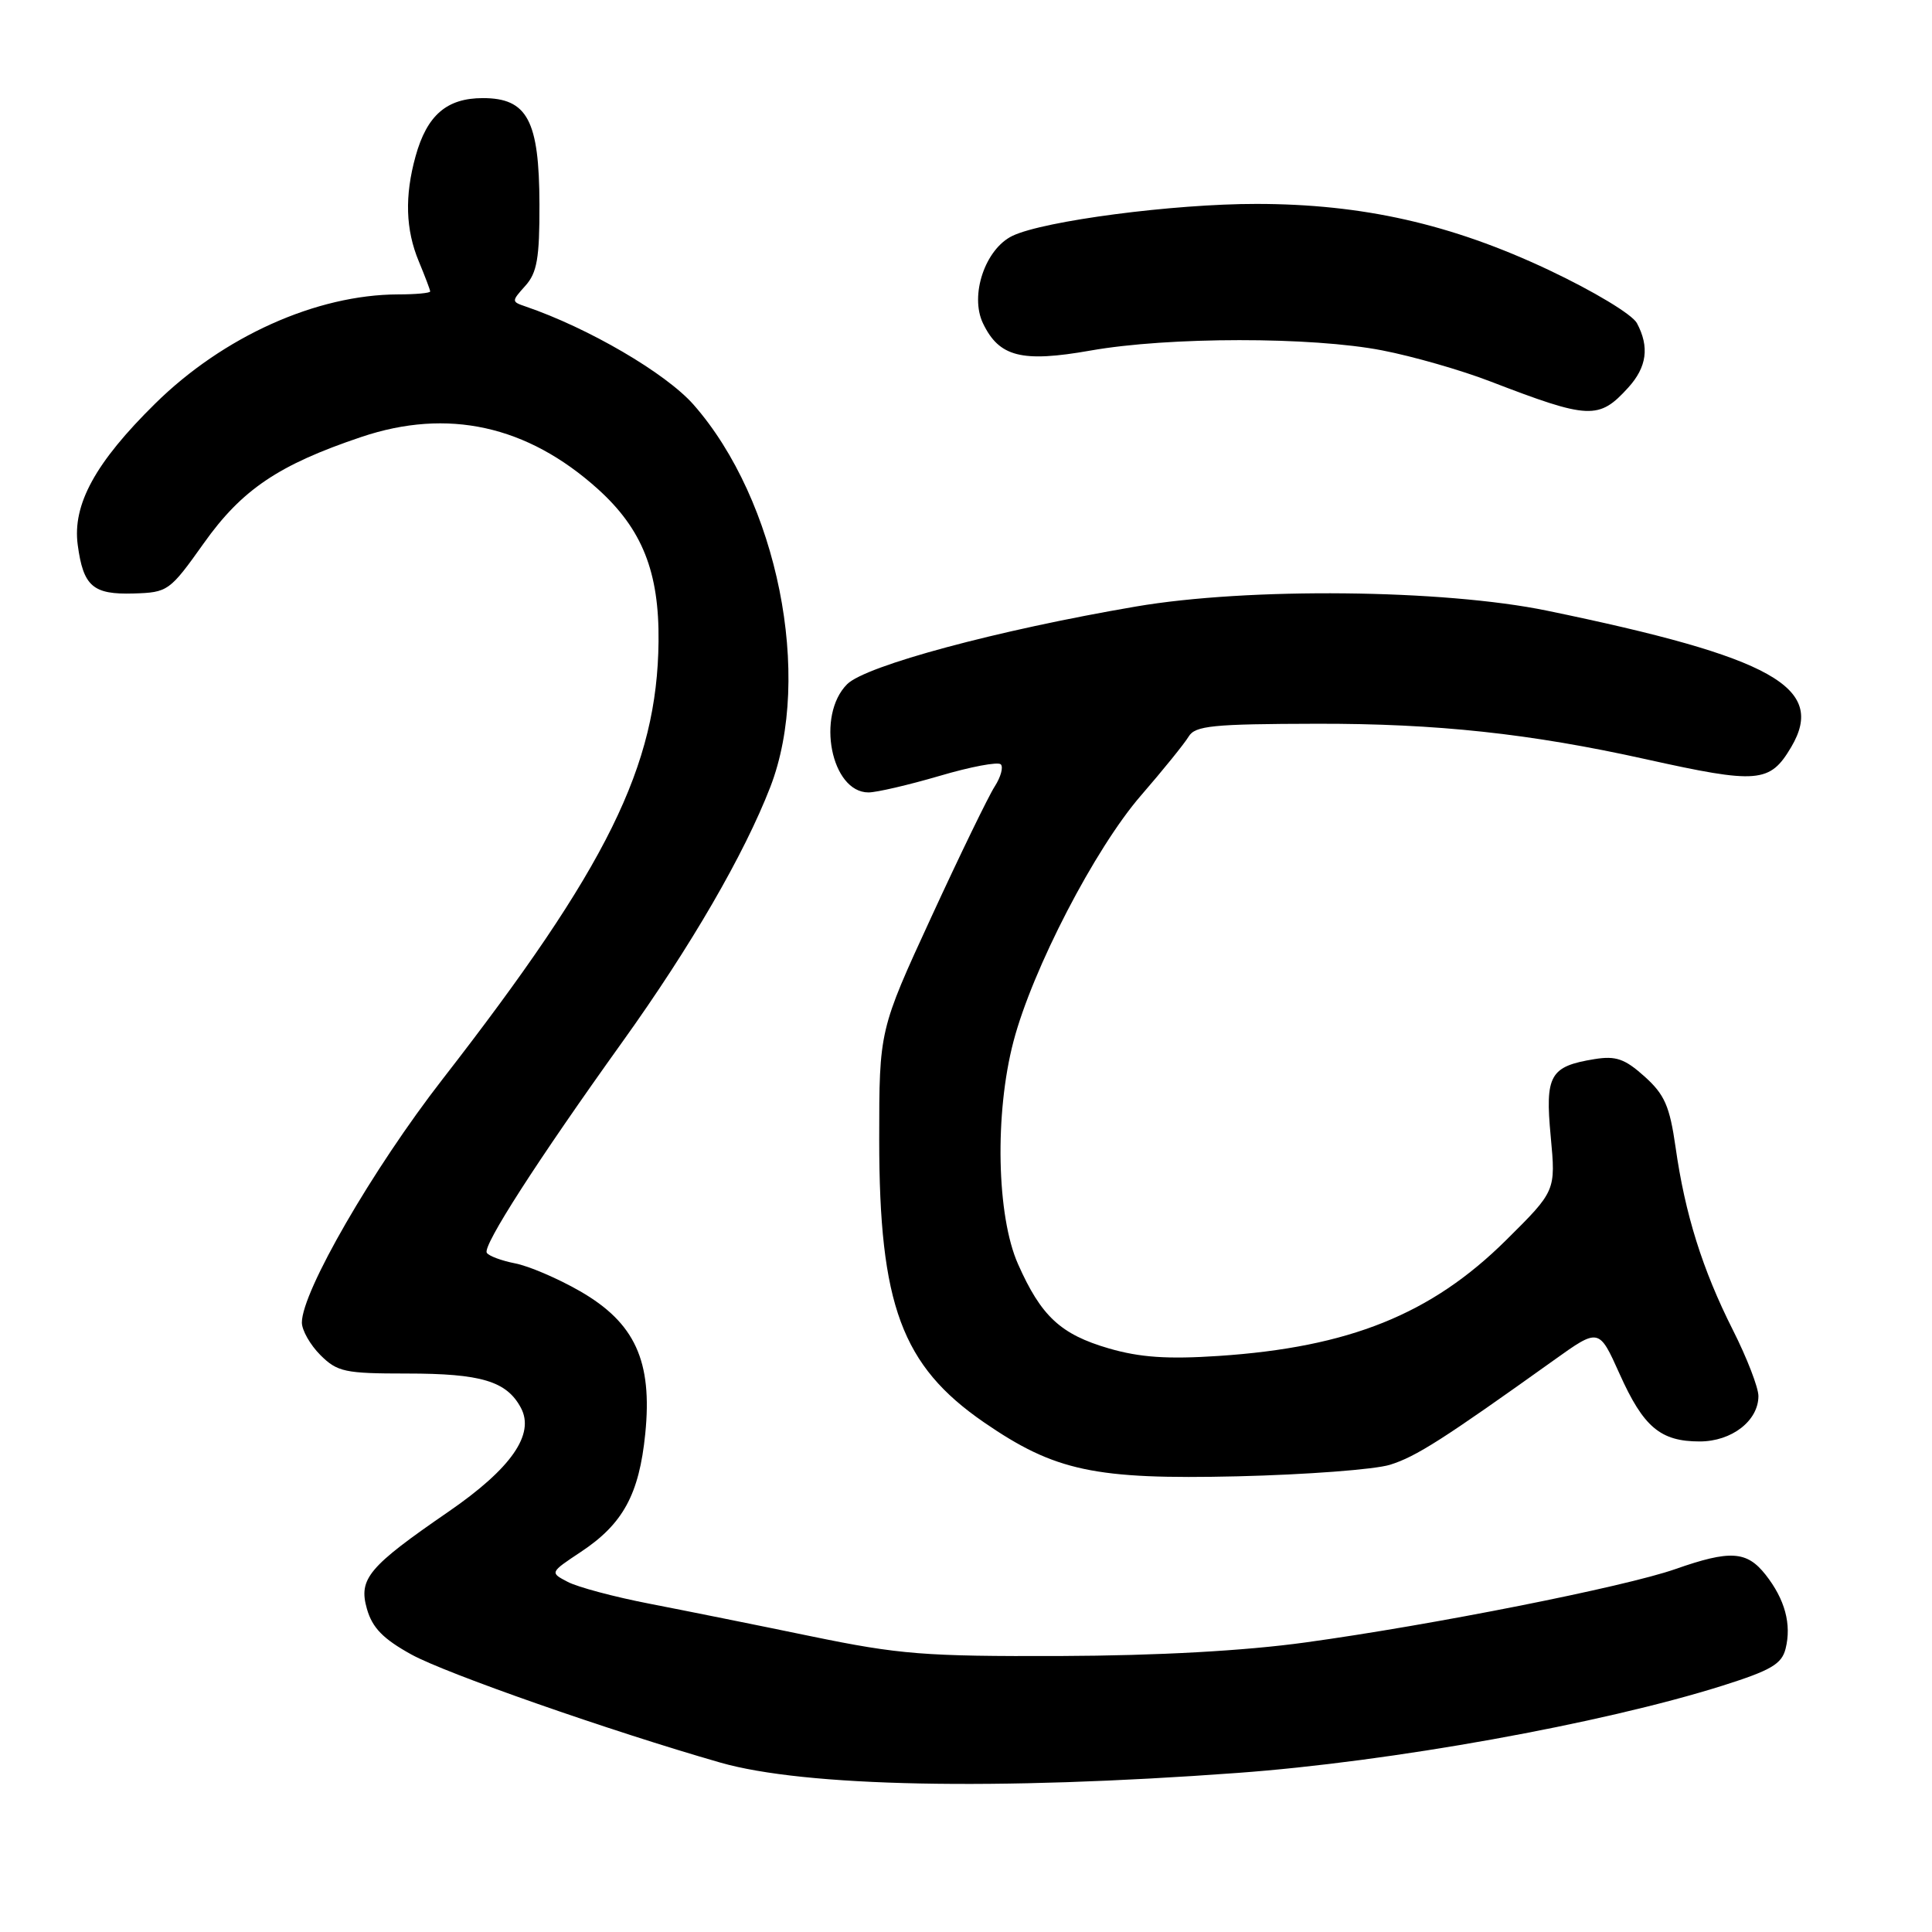 <?xml version="1.0" encoding="UTF-8" standalone="no"?>
<!DOCTYPE svg PUBLIC "-//W3C//DTD SVG 1.1//EN" "http://www.w3.org/Graphics/SVG/1.1/DTD/svg11.dtd" >
<svg xmlns="http://www.w3.org/2000/svg" xmlns:xlink="http://www.w3.org/1999/xlink" version="1.1" viewBox="0 0 256 256">
 <g >
 <path fill="currentColor"
d=" M 164.00 234.92 C 184.30 233.44 212.18 228.42 228.24 223.36 C 234.66 221.33 236.09 220.50 236.60 218.46 C 237.41 215.22 236.52 211.93 233.95 208.66 C 231.46 205.50 229.26 205.36 221.97 207.92 C 215.25 210.27 189.80 215.32 172.99 217.63 C 164.88 218.75 153.48 219.38 140.50 219.43 C 122.52 219.49 119.19 219.23 107.50 216.82 C 100.35 215.34 90.70 213.40 86.06 212.50 C 81.41 211.60 76.54 210.30 75.23 209.61 C 72.85 208.37 72.85 208.37 76.96 205.64 C 82.55 201.94 84.69 198.02 85.50 189.98 C 86.47 180.35 84.14 175.27 76.84 171.08 C 73.90 169.39 70.03 167.74 68.24 167.40 C 66.45 167.05 64.76 166.42 64.50 166.00 C 63.93 165.08 71.17 153.82 82.51 138.00 C 91.56 125.37 98.62 113.19 102.07 104.28 C 107.73 89.64 103.03 66.27 91.89 53.61 C 88.21 49.44 77.96 43.45 69.61 40.60 C 67.77 39.97 67.77 39.92 69.61 37.87 C 71.16 36.15 71.50 34.22 71.48 27.06 C 71.45 15.95 69.88 13.00 63.98 13.00 C 59.20 13.00 56.58 15.26 55.07 20.69 C 53.60 25.98 53.74 30.44 55.50 34.65 C 56.32 36.63 57.00 38.41 57.00 38.62 C 57.00 38.83 55.09 39.01 52.75 39.01 C 41.92 39.04 29.58 44.59 20.56 53.48 C 12.63 61.29 9.58 66.86 10.30 72.21 C 11.04 77.70 12.31 78.80 17.71 78.64 C 22.25 78.50 22.48 78.34 26.99 72.00 C 32.05 64.87 36.91 61.59 47.88 57.90 C 59.32 54.05 69.85 56.37 79.21 64.79 C 85.09 70.09 87.36 75.78 87.26 85.00 C 87.09 101.51 80.49 114.87 58.64 143.00 C 49.39 154.90 40.00 171.15 40.00 175.24 C 40.00 176.26 41.10 178.20 42.45 179.55 C 44.70 181.79 45.69 182.00 53.91 182.00 C 63.76 182.00 67.13 183.01 69.02 186.54 C 70.90 190.05 67.74 194.58 59.45 200.29 C 48.81 207.61 47.48 209.19 48.62 213.19 C 49.34 215.70 50.76 217.16 54.53 219.24 C 59.07 221.74 80.87 229.37 95.44 233.55 C 106.63 236.76 131.96 237.27 164.00 234.92 Z  M 184.18 194.09 C 187.63 193.02 191.24 190.71 205.90 180.23 C 211.87 175.96 211.87 175.96 214.60 182.04 C 217.77 189.11 220.01 191.00 225.22 191.00 C 229.46 191.00 233.00 188.26 233.00 184.98 C 233.00 183.86 231.48 179.92 229.61 176.22 C 225.58 168.23 223.27 160.86 222.02 152.00 C 221.24 146.56 220.57 145.03 217.91 142.64 C 215.29 140.29 214.11 139.88 211.27 140.34 C 205.37 141.30 204.71 142.46 205.48 150.61 C 206.15 157.80 206.15 157.80 199.55 164.34 C 189.65 174.15 178.78 178.52 161.47 179.67 C 154.69 180.12 151.06 179.87 146.92 178.67 C 140.54 176.81 137.96 174.42 134.89 167.49 C 132.06 161.11 131.78 147.57 134.29 138.00 C 136.80 128.43 145.10 112.41 151.20 105.39 C 154.11 102.03 156.95 98.52 157.50 97.60 C 158.37 96.16 160.64 95.93 174.50 95.90 C 190.39 95.87 202.76 97.20 218.04 100.59 C 232.95 103.90 234.52 103.77 237.35 98.98 C 242.02 91.07 234.89 87.09 205.00 80.92 C 191.25 78.08 165.39 77.82 150.50 80.37 C 132.22 83.49 114.71 88.20 112.25 90.66 C 108.12 94.79 110.13 105.00 115.08 105.00 C 116.16 105.00 120.40 104.01 124.50 102.81 C 128.59 101.60 132.25 100.91 132.61 101.28 C 132.97 101.64 132.61 102.96 131.80 104.22 C 130.99 105.47 127.21 113.25 123.41 121.50 C 116.50 136.50 116.50 136.50 116.50 151.00 C 116.50 172.90 119.49 180.96 130.37 188.46 C 139.79 194.94 145.06 196.06 164.00 195.62 C 173.07 195.40 182.15 194.72 184.18 194.09 Z  M 215.75 51.36 C 218.22 48.64 218.58 45.96 216.90 42.82 C 216.28 41.66 211.18 38.59 205.19 35.76 C 192.29 29.68 180.57 27.03 166.50 27.02 C 155.49 27.01 138.32 29.26 134.16 31.25 C 130.54 32.99 128.47 39.13 130.25 42.84 C 132.39 47.30 135.38 48.06 144.50 46.45 C 154.85 44.62 173.83 44.61 183.16 46.43 C 187.20 47.21 193.65 49.06 197.50 50.55 C 210.58 55.58 211.86 55.64 215.75 51.36 Z "/>
</g>
</svg>